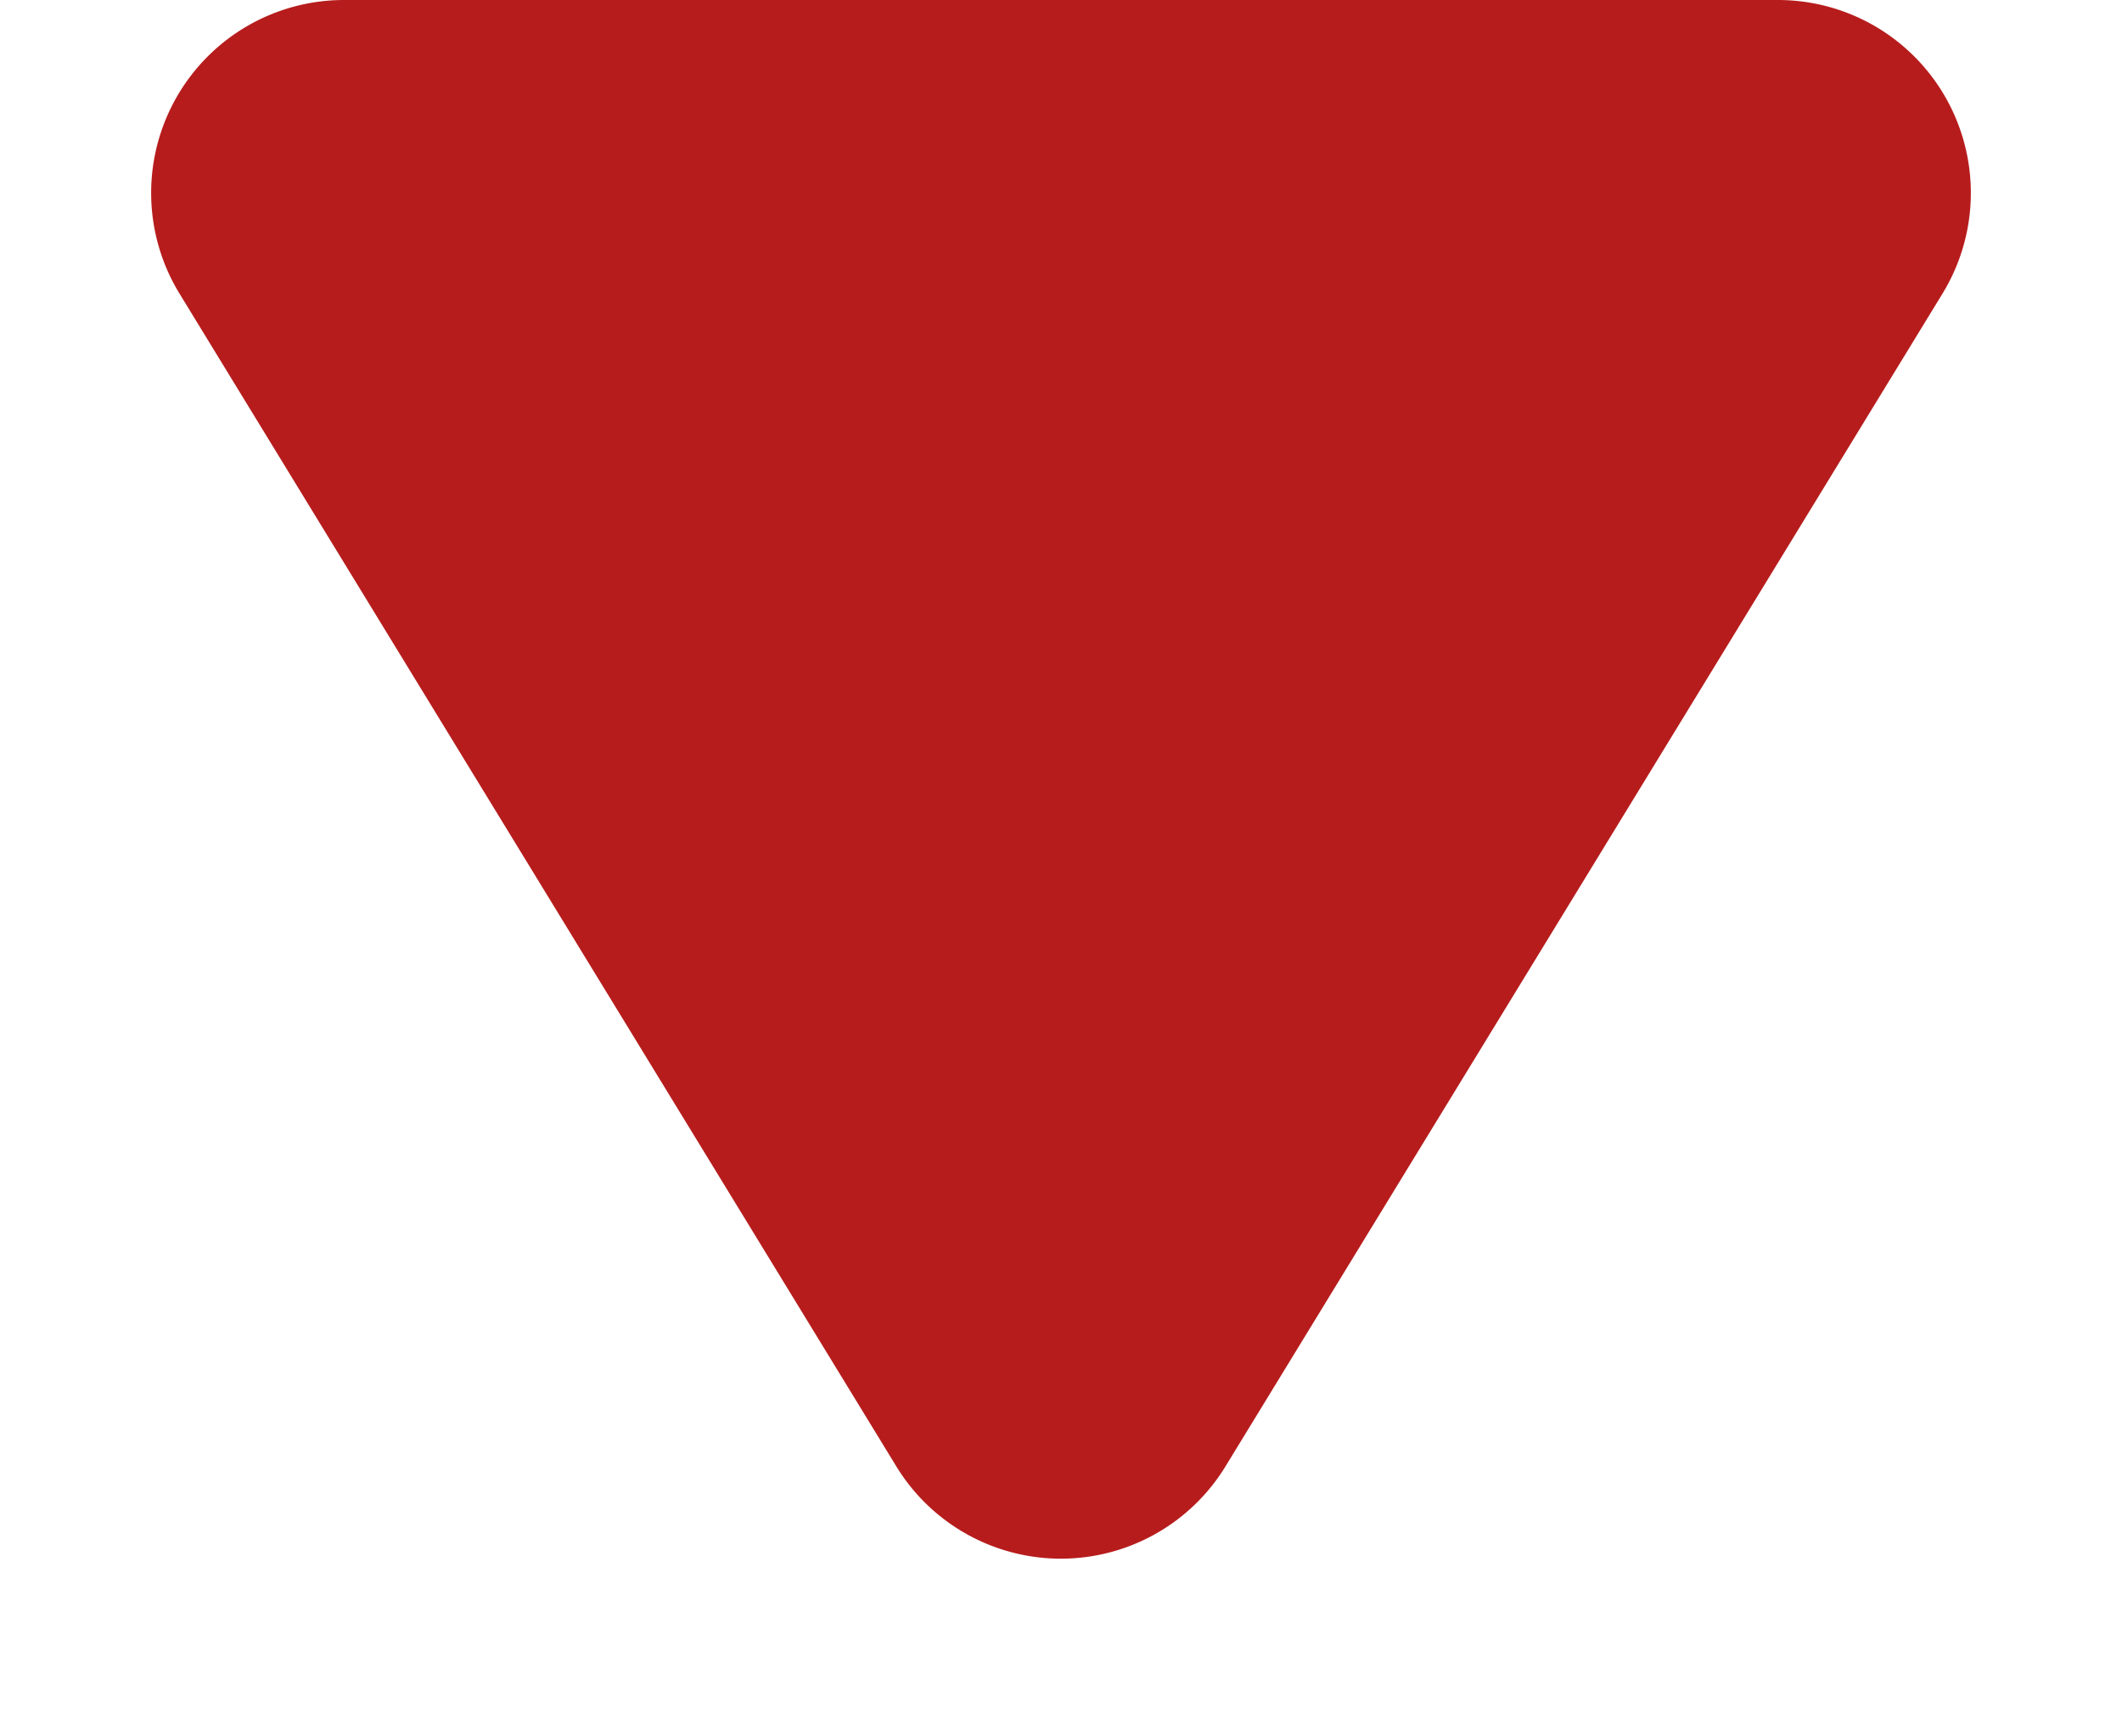 <svg xmlns="http://www.w3.org/2000/svg" width="11" height="9" viewBox="0 0 11 9">
  <path id="Polygon_1" data-name="Polygon 1" d="M4.647,1.4a1,1,0,0,1,1.707,0L10.07,7.479A1,1,0,0,1,9.217,9H1.783A1,1,0,0,1,.93,7.479Z" transform="translate(11 9) rotate(180)" fill="#b71c1c"/>
</svg>
